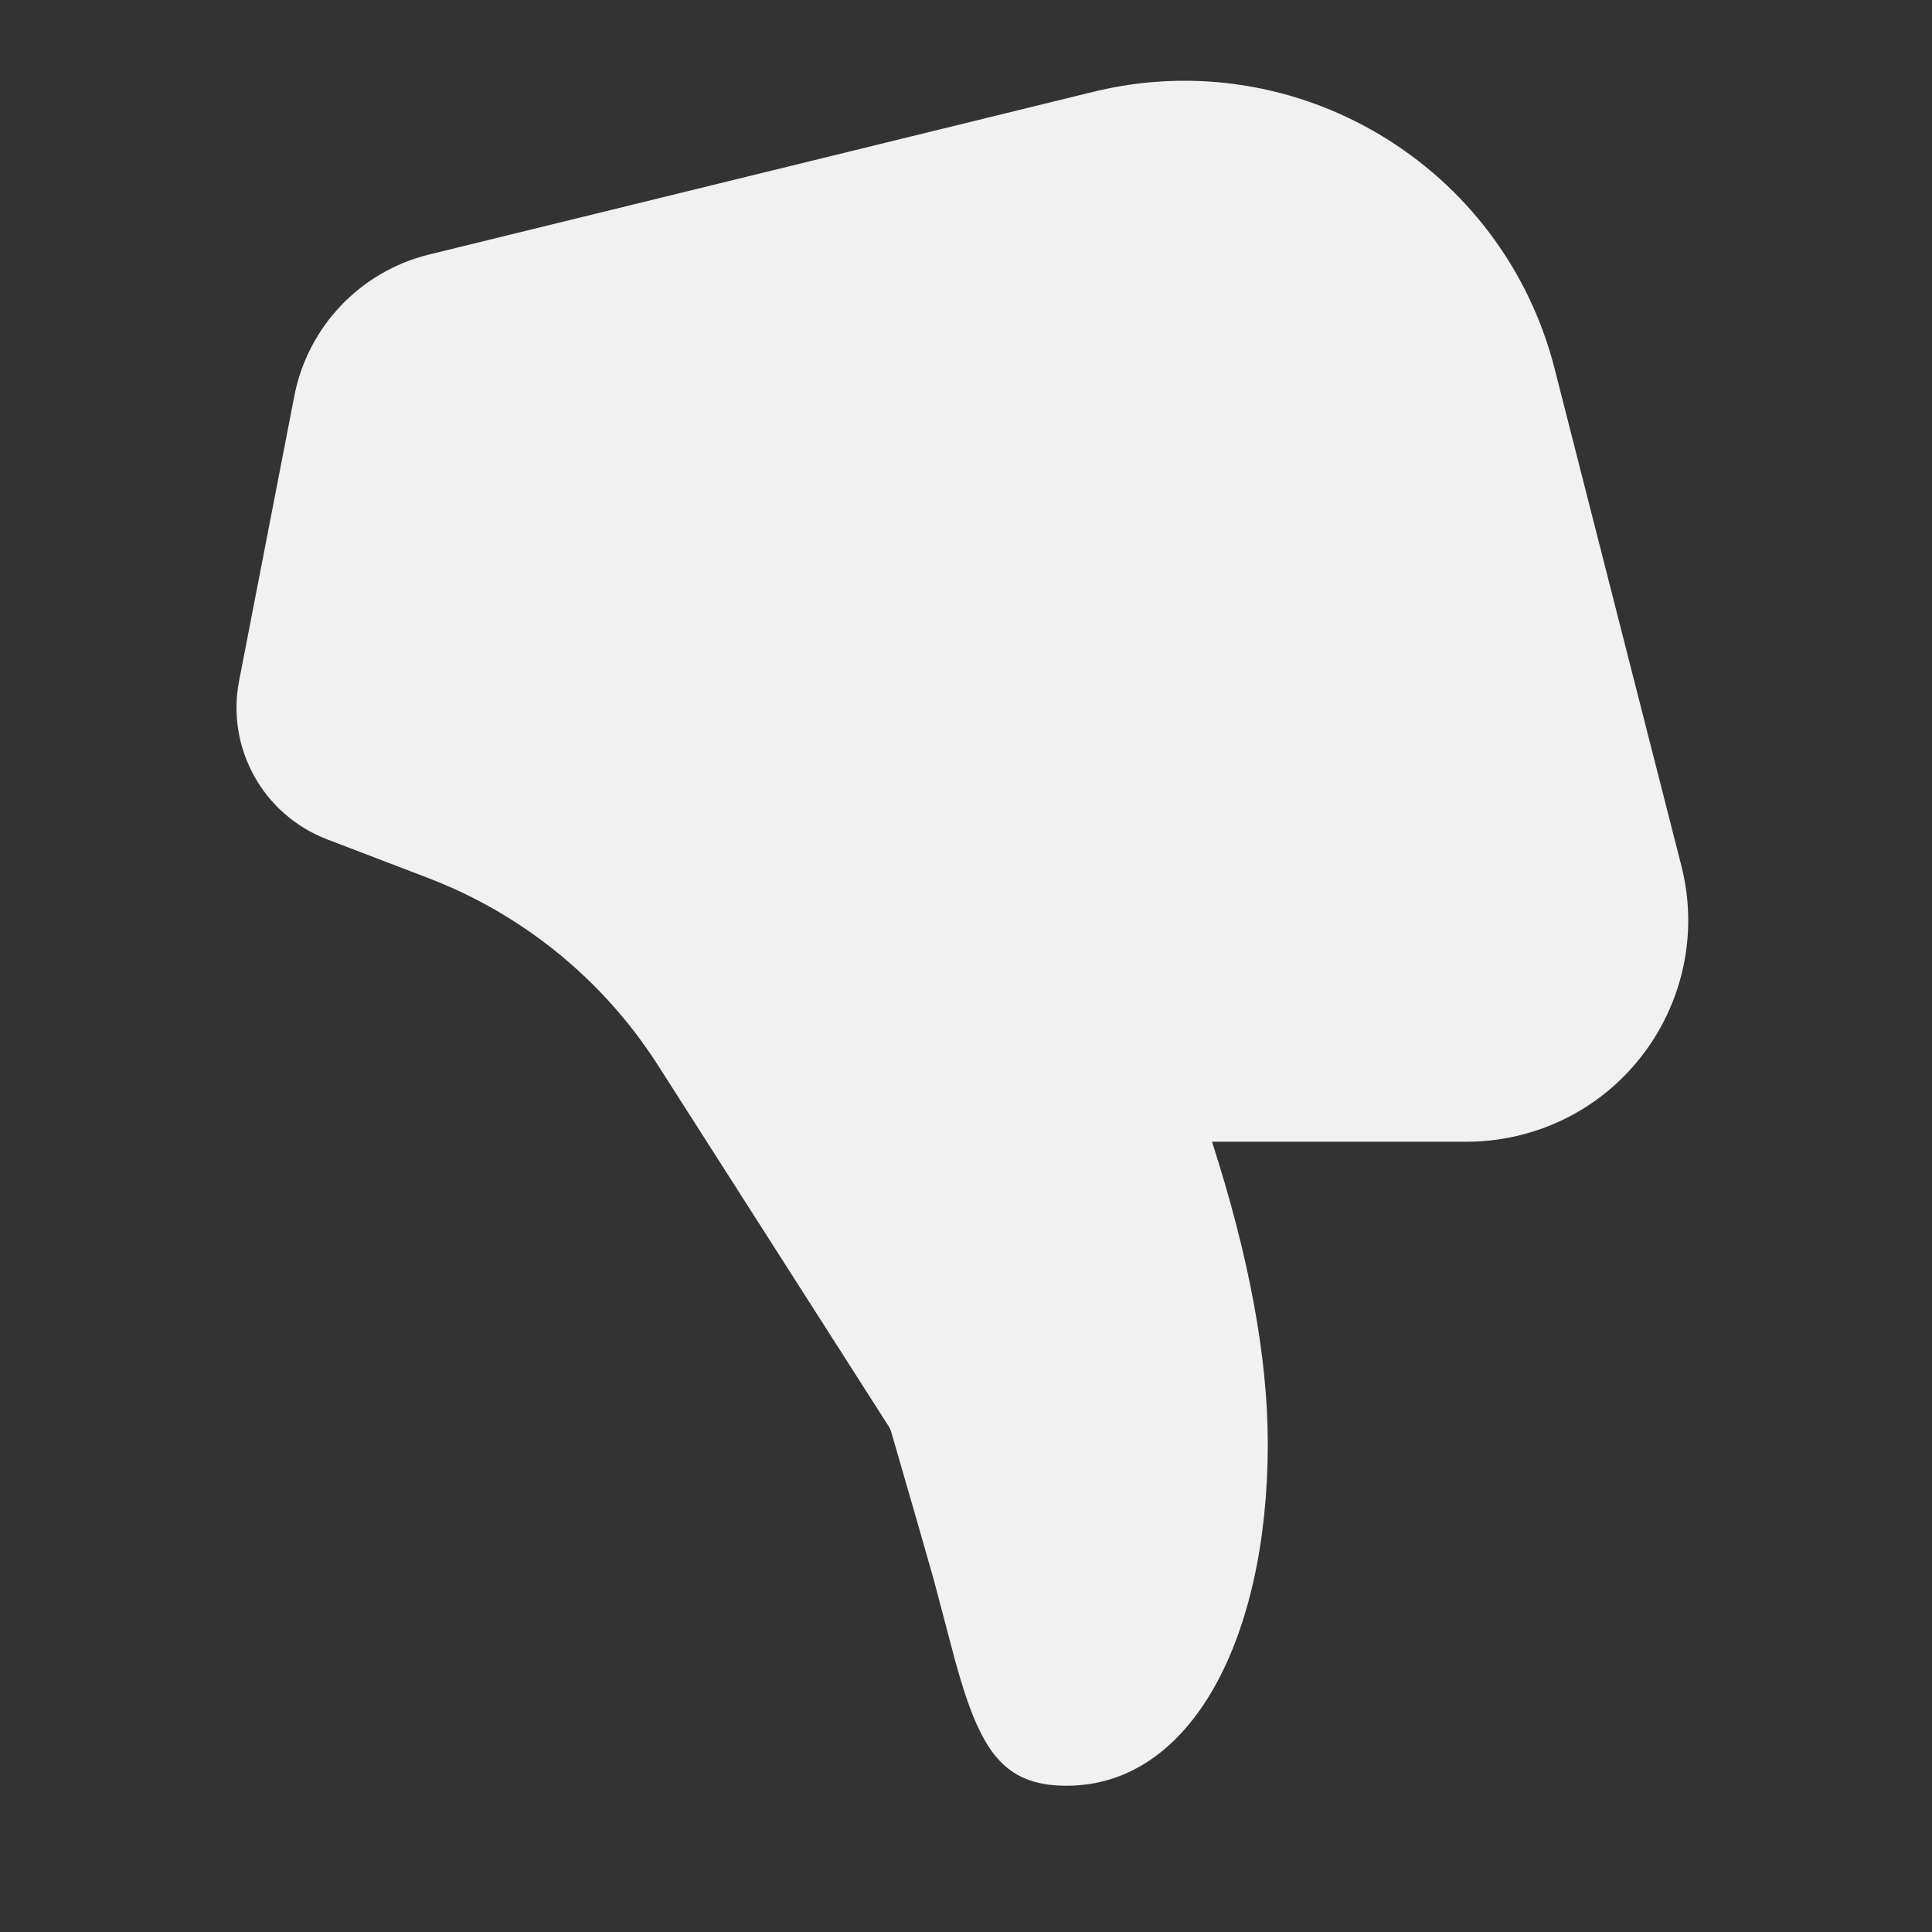 <svg width="24" height="24" viewBox="0 0 24 24" fill="none" xmlns="http://www.w3.org/2000/svg">
<rect x="0" y="0" width="24" height="24" fill="#333333" stroke="none"/>
<path d="M15.056 14.183C15.516 15.61 15.749 16.859 15.749 17.936C15.749 20.334 14.81 22.183 13.249 22.183C12.449 22.183 12.171 21.733 11.867 20.637L11.597 19.615C11.496 19.256 11.32 18.646 11.07 17.784C11.063 17.761 11.053 17.739 11.04 17.719L8.174 13.234C7.496 12.173 6.495 11.357 5.319 10.907L4.062 10.426C3.269 10.122 2.808 9.292 2.97 8.458L3.656 4.92C3.823 4.058 4.476 3.372 5.329 3.162L13.579 1.141C16.11 0.52 18.668 2.055 19.312 4.58L20.886 10.753C21.261 12.225 20.372 13.722 18.901 14.097C18.679 14.154 18.45 14.183 18.221 14.183H15.056Z" fill="#F1F1F1"/>
</svg>
